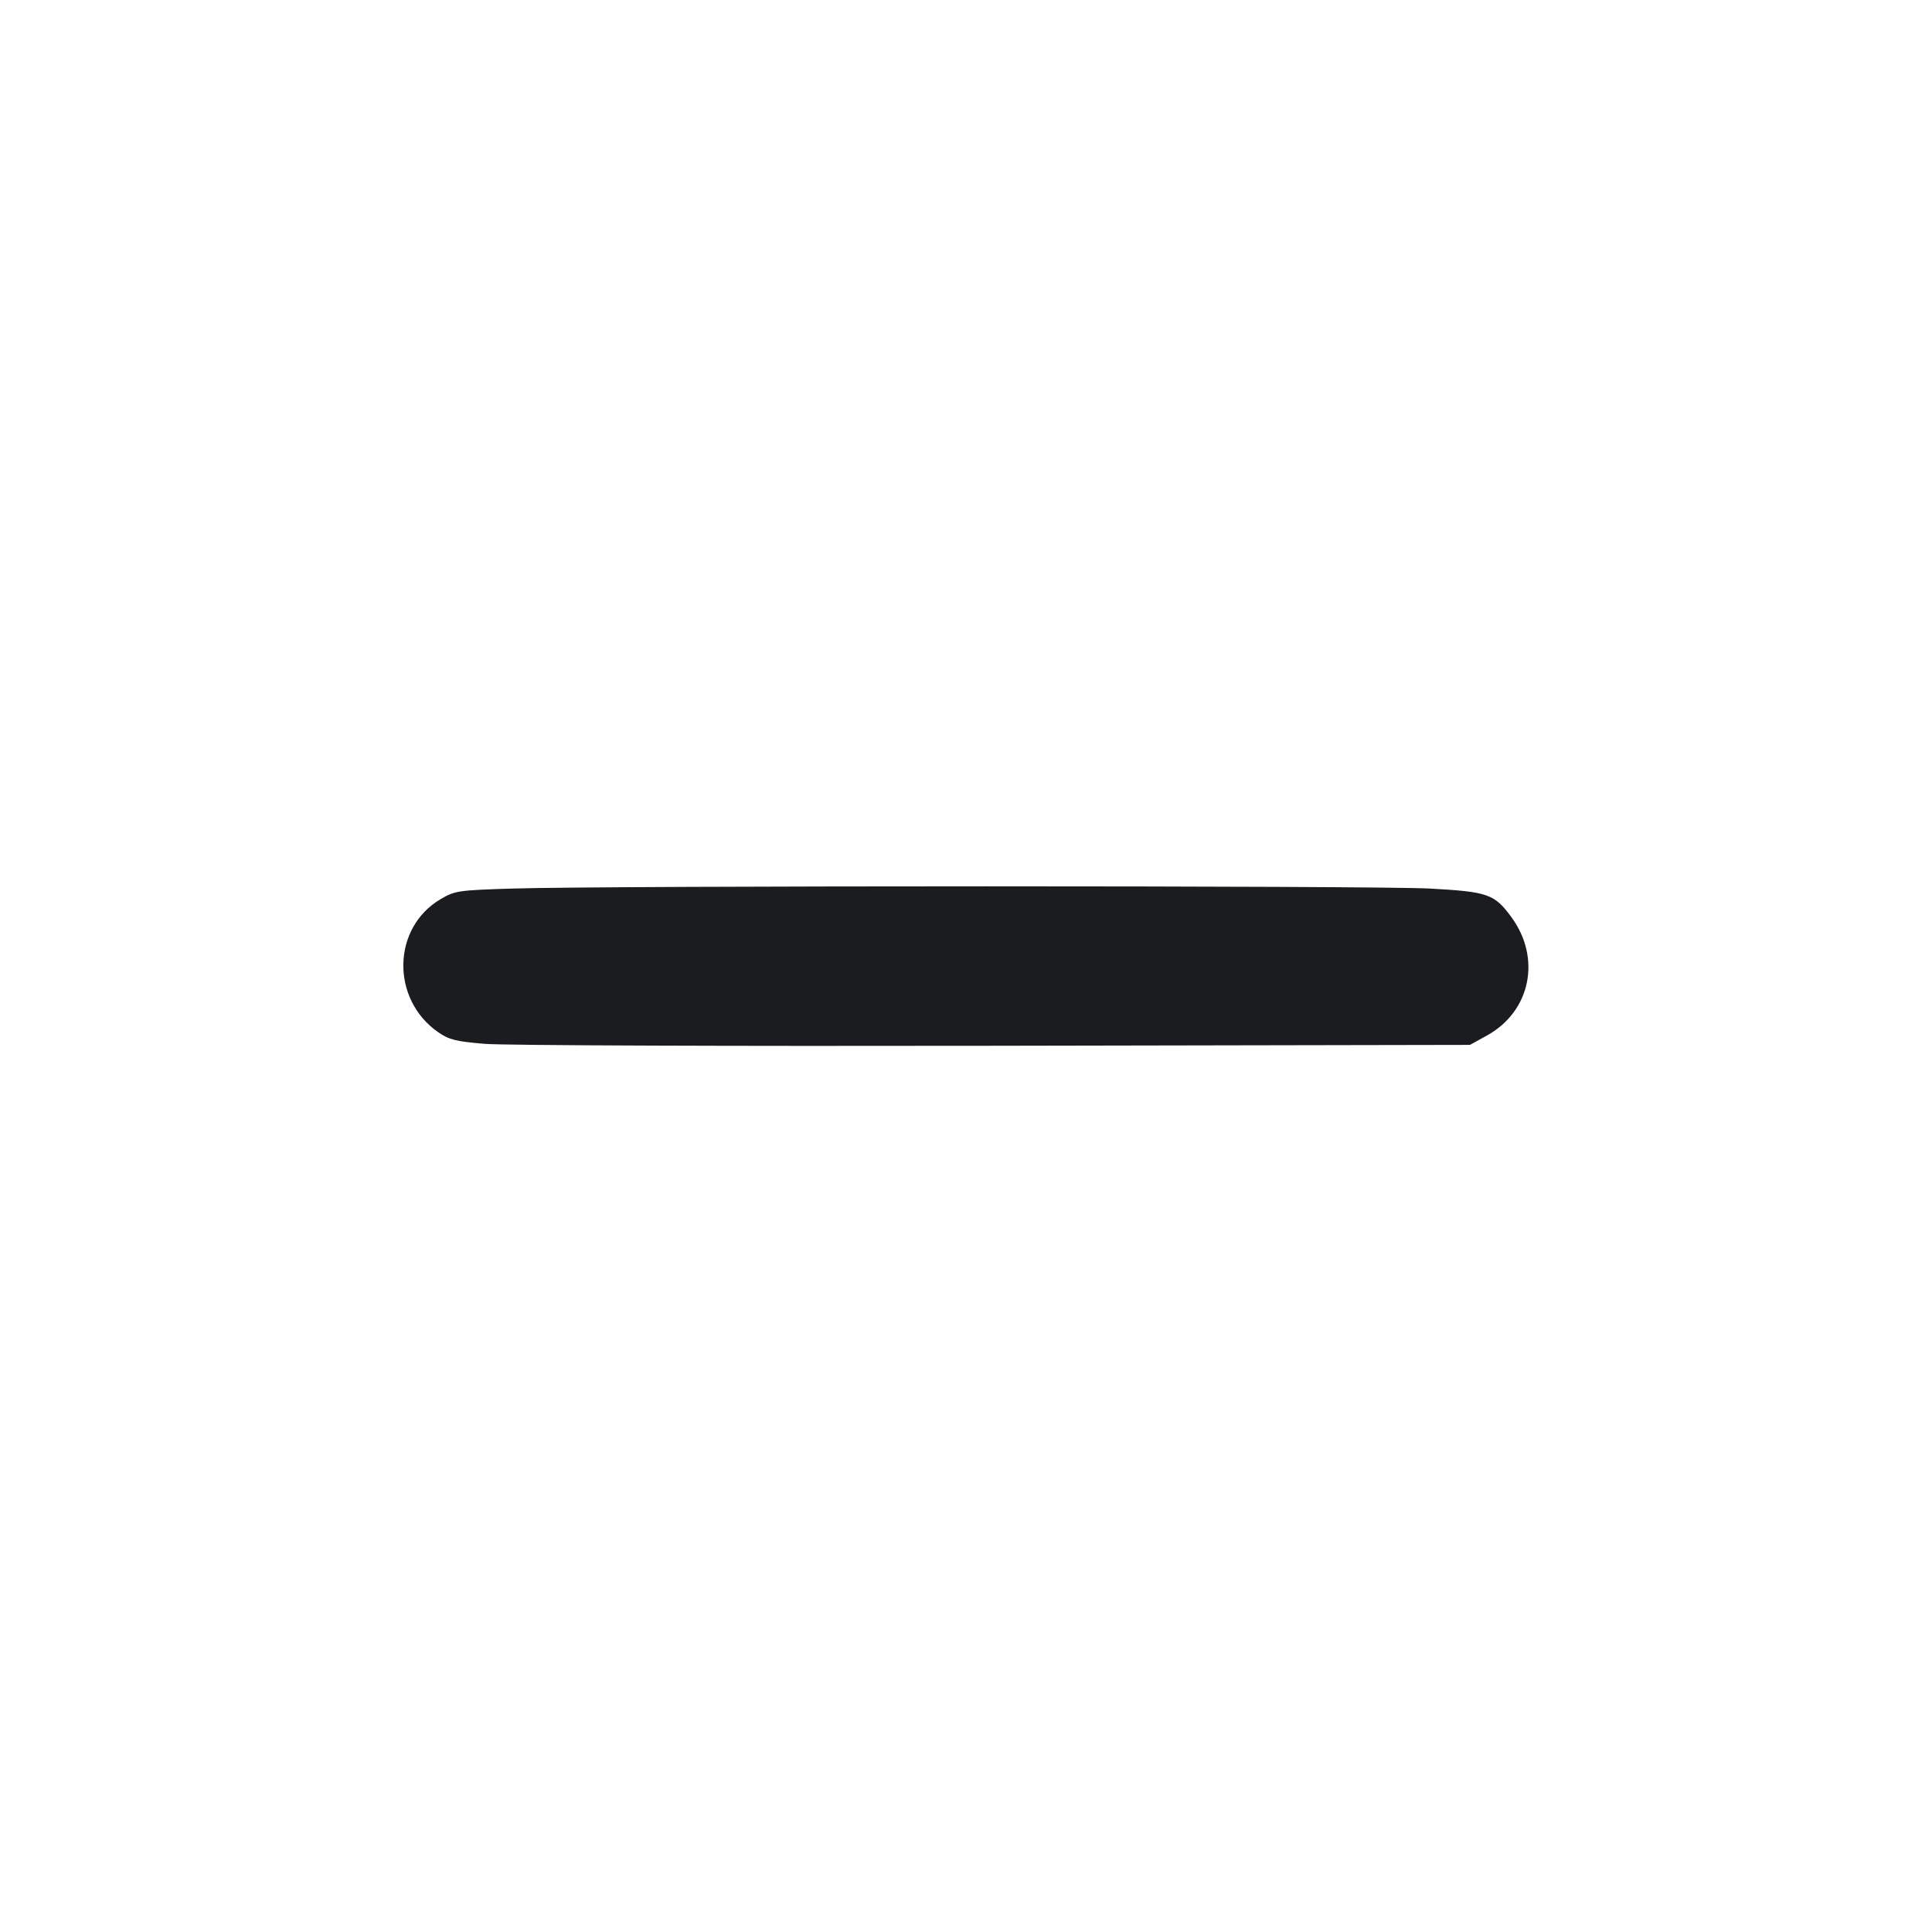 <svg width="24" height="24" viewBox="0 0 24 24" fill="none" xmlns="http://www.w3.org/2000/svg"><path d="M6.360 11.038 C 5.689 11.059,5.652 11.065,5.474 11.169 C 4.869 11.525,4.853 12.413,5.444 12.823 C 5.579 12.916,5.662 12.937,6.022 12.967 C 6.252 12.987,9.100 12.997,12.351 12.991 L 18.260 12.980 18.474 12.862 C 19.014 12.562,19.149 11.903,18.775 11.393 C 18.564 11.105,18.484 11.078,17.765 11.038 C 17.101 11.001,7.543 11.001,6.360 11.038 " fill="#1A1C1F" stroke="none" fill-rule="evenodd"></path></svg>